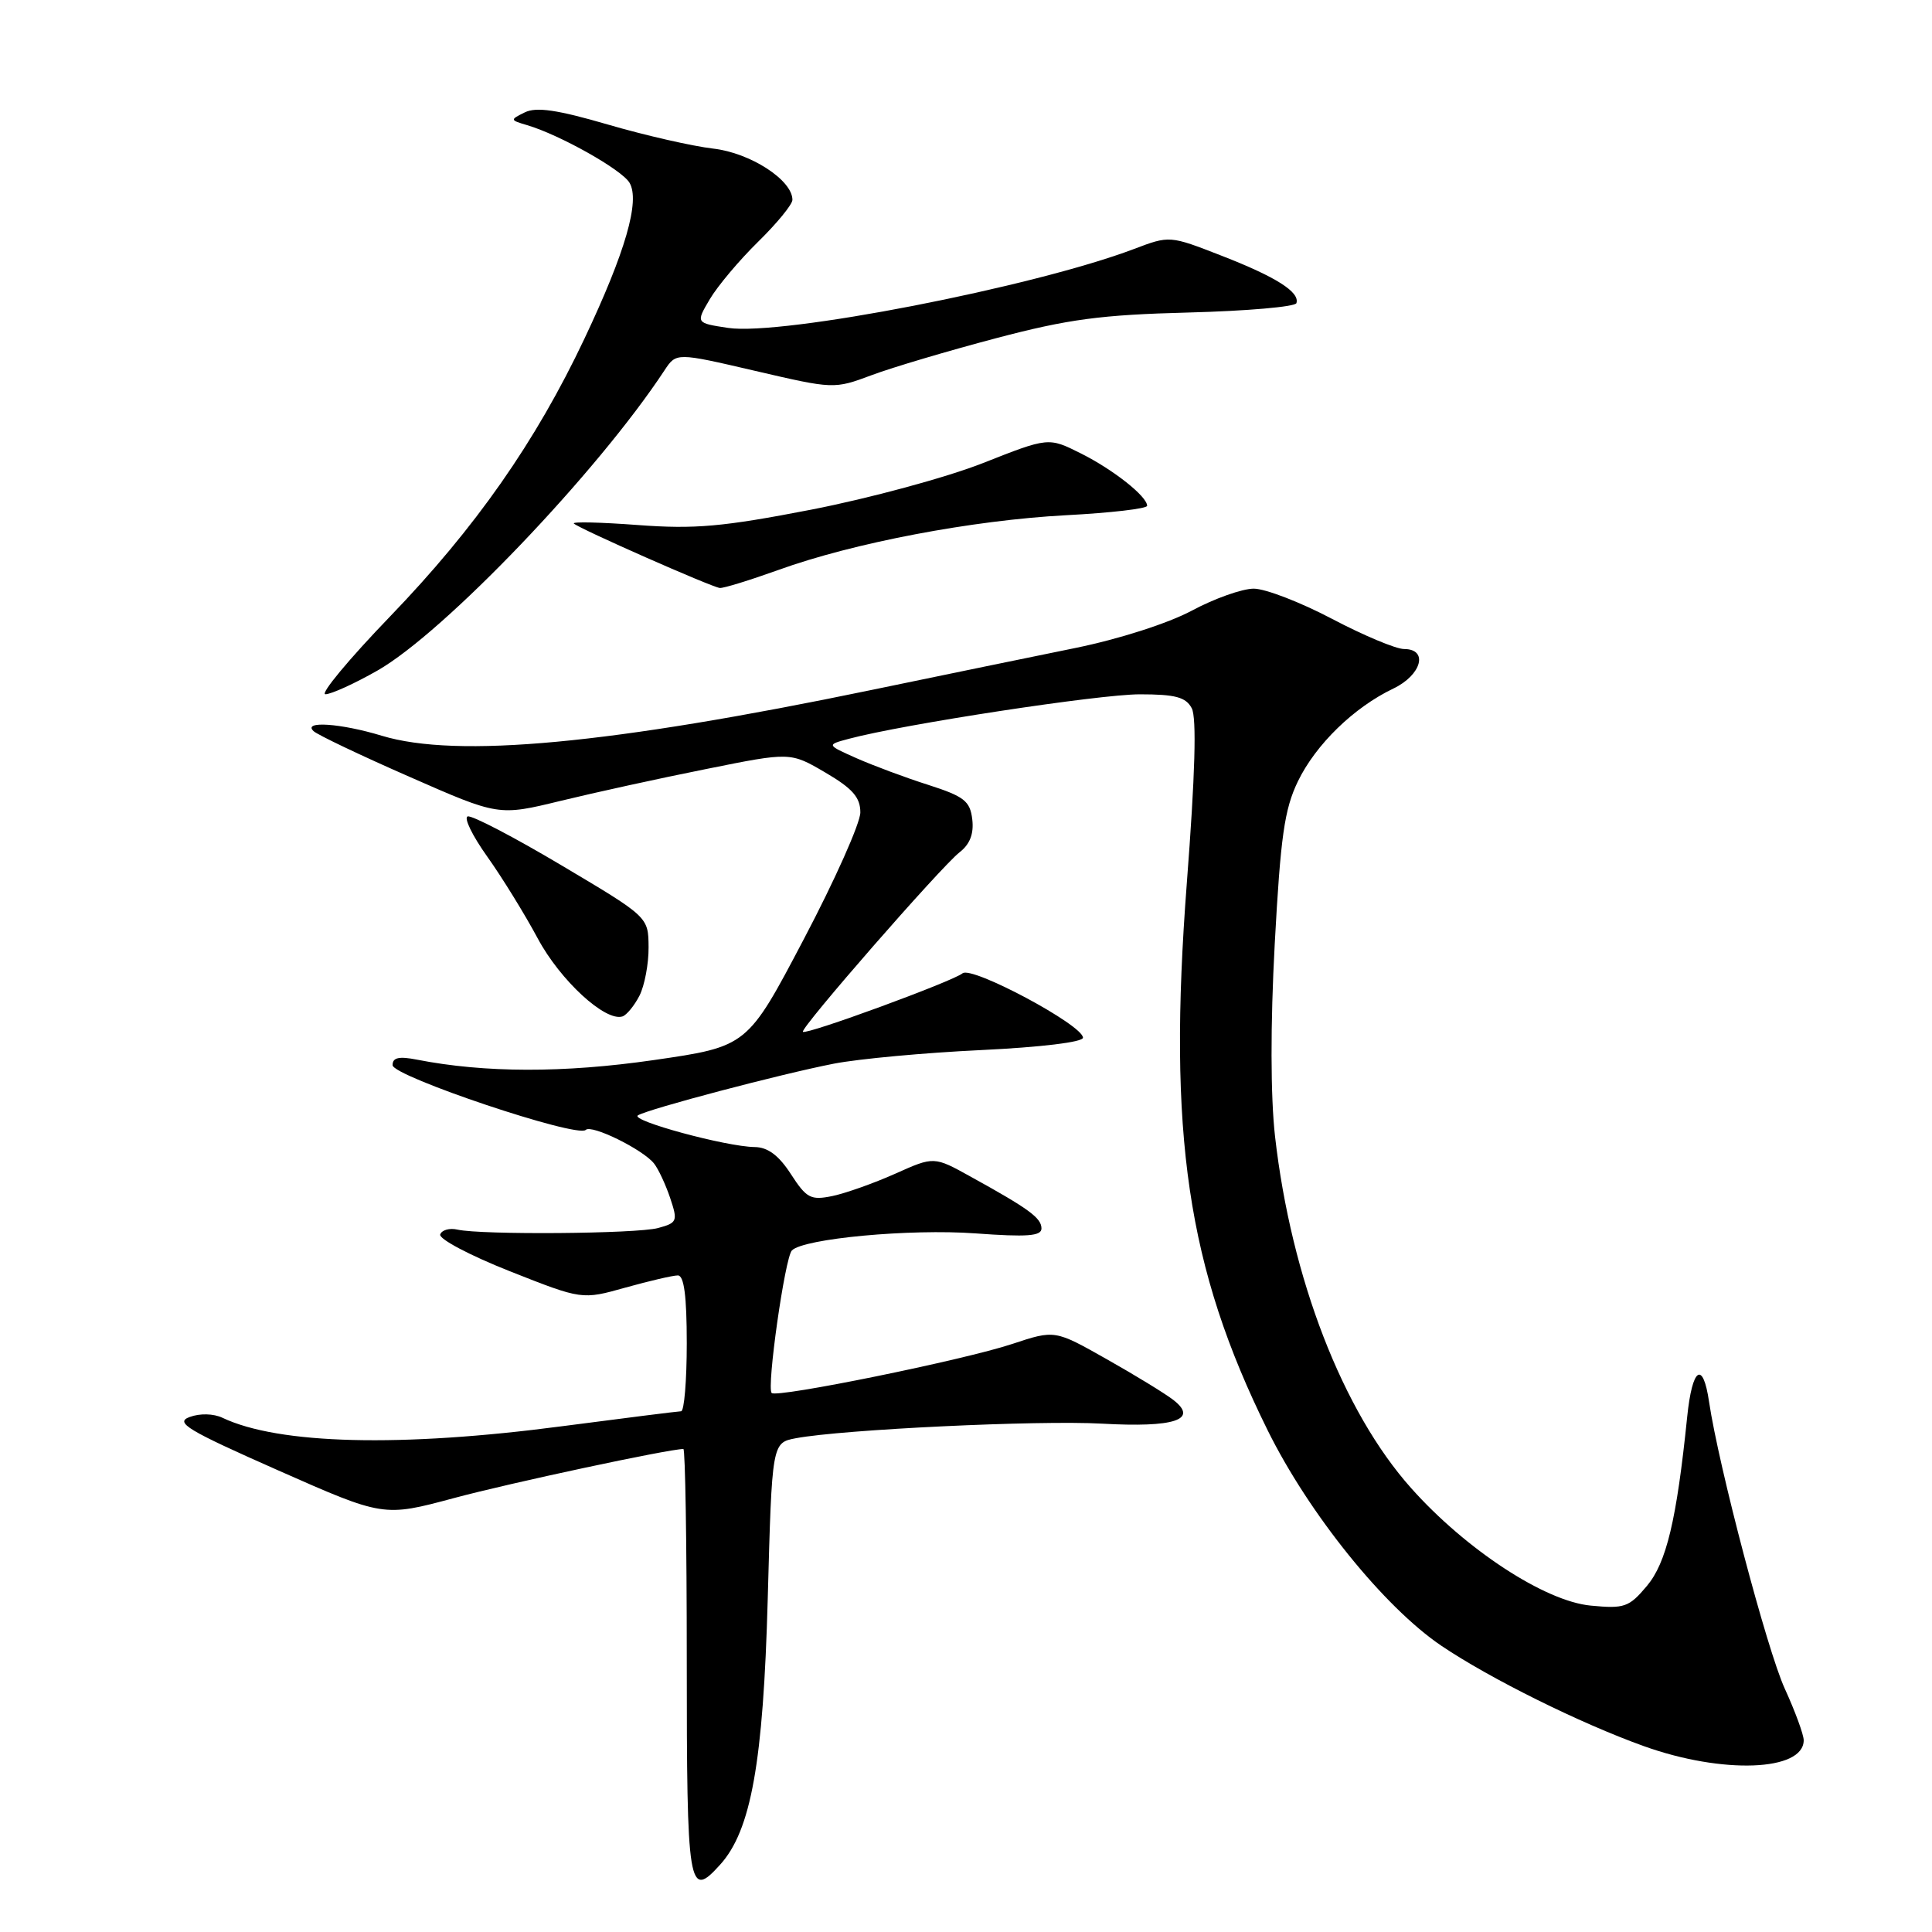 <?xml version="1.0" encoding="UTF-8" standalone="no"?>
<!DOCTYPE svg PUBLIC "-//W3C//DTD SVG 1.1//EN" "http://www.w3.org/Graphics/SVG/1.1/DTD/svg11.dtd" >
<svg xmlns="http://www.w3.org/2000/svg" xmlns:xlink="http://www.w3.org/1999/xlink" version="1.1" viewBox="0 0 256 256">
 <g >
 <path fill="currentColor"
d=" M 95.42 247.08 C 99.52 242.55 101.14 233.52 101.73 211.83 C 102.29 191.17 102.29 191.17 105.47 190.57 C 111.66 189.41 137.61 188.17 146.00 188.64 C 155.62 189.18 158.83 188.12 155.50 185.52 C 154.40 184.66 150.41 182.22 146.63 180.09 C 139.77 176.21 139.77 176.21 134.13 178.08 C 127.73 180.21 102.93 185.26 102.25 184.58 C 101.56 183.89 104.01 166.62 104.93 165.69 C 106.48 164.11 120.61 162.80 129.25 163.43 C 136.08 163.93 138.00 163.79 138.00 162.78 C 138.00 161.39 136.35 160.18 128.63 155.92 C 123.76 153.22 123.76 153.22 118.63 155.52 C 115.81 156.78 112.06 158.11 110.30 158.48 C 107.43 159.07 106.87 158.78 104.80 155.58 C 103.20 153.10 101.74 152.01 100.00 151.99 C 96.20 151.94 83.43 148.47 84.53 147.79 C 85.92 146.94 103.42 142.32 110.50 140.94 C 113.80 140.30 122.58 139.49 130.00 139.14 C 137.91 138.76 143.50 138.09 143.50 137.50 C 143.50 135.83 128.76 127.95 127.54 128.97 C 126.24 130.04 106.83 137.16 106.39 136.72 C 105.97 136.30 124.69 114.85 127.15 112.93 C 128.52 111.87 129.06 110.47 128.83 108.56 C 128.54 106.14 127.76 105.53 123.00 104.00 C 119.97 103.04 115.70 101.44 113.50 100.47 C 109.50 98.69 109.50 98.69 112.50 97.89 C 119.67 95.97 145.63 92.00 151.03 92.00 C 155.73 92.00 157.13 92.37 157.91 93.84 C 158.58 95.08 158.36 102.68 157.26 117.01 C 154.71 150.33 157.31 167.95 167.96 189.50 C 173.44 200.59 183.42 212.96 191.00 218.08 C 197.47 222.44 209.35 228.33 217.81 231.37 C 228.22 235.11 239.00 234.71 239.00 230.59 C 239.00 229.85 237.87 226.77 236.49 223.75 C 234.15 218.65 227.73 194.30 226.46 185.75 C 225.65 180.22 224.23 181.19 223.56 187.75 C 222.16 201.43 220.81 207.07 218.22 210.15 C 215.85 212.97 215.24 213.18 210.77 212.75 C 204.69 212.17 194.23 205.32 186.98 197.18 C 177.91 187.01 171.09 169.38 168.95 150.59 C 168.35 145.26 168.33 135.79 168.91 125.05 C 169.68 110.86 170.19 107.23 171.98 103.53 C 174.35 98.64 179.40 93.73 184.62 91.24 C 188.37 89.45 189.31 86.00 186.05 86.00 C 184.97 86.00 180.68 84.20 176.50 82.00 C 172.32 79.80 167.66 78.00 166.13 78.00 C 164.60 78.00 160.91 79.31 157.93 80.91 C 154.79 82.59 148.28 84.68 142.50 85.86 C 137.00 86.98 124.85 89.48 115.50 91.42 C 80.84 98.61 60.54 100.51 50.59 97.49 C 45.13 95.83 40.05 95.49 41.55 96.88 C 42.07 97.37 47.80 100.10 54.28 102.94 C 66.06 108.12 66.06 108.12 74.28 106.12 C 78.80 105.02 87.50 103.11 93.62 101.89 C 104.73 99.65 104.73 99.65 109.37 102.37 C 112.97 104.48 114.00 105.66 114.00 107.65 C 114.00 109.06 110.63 116.62 106.51 124.44 C 99.03 138.67 99.03 138.67 86.60 140.47 C 74.69 142.19 64.25 142.17 55.25 140.41 C 52.86 139.94 52.01 140.13 52.02 141.14 C 52.04 142.62 76.50 150.83 77.61 149.72 C 78.38 148.96 85.21 152.32 86.67 154.18 C 87.24 154.90 88.20 156.96 88.80 158.74 C 89.83 161.81 89.74 162.03 87.20 162.72 C 84.34 163.49 63.82 163.65 60.61 162.93 C 59.57 162.69 58.54 162.98 58.33 163.57 C 58.12 164.16 62.26 166.35 67.54 168.44 C 77.12 172.23 77.12 172.23 82.88 170.61 C 86.04 169.73 89.16 169.00 89.82 169.00 C 90.64 169.00 91.00 171.73 91.00 178.00 C 91.00 182.95 90.66 187.00 90.25 187.00 C 89.84 187.01 82.75 187.90 74.50 188.98 C 53.12 191.80 36.92 191.40 29.47 187.86 C 28.28 187.30 26.48 187.26 25.13 187.76 C 23.13 188.49 24.78 189.49 36.81 194.81 C 50.82 201.01 50.82 201.01 60.16 198.50 C 67.68 196.48 88.63 192.00 90.55 192.00 C 90.80 192.00 91.00 204.53 91.00 219.83 C 91.00 250.39 91.22 251.73 95.42 247.08 Z  M 84.74 131.92 C 85.41 130.59 85.96 127.70 85.94 125.50 C 85.91 121.50 85.91 121.50 74.43 114.68 C 68.11 110.92 62.51 108.00 61.97 108.18 C 61.43 108.36 62.60 110.75 64.56 113.50 C 66.52 116.25 69.53 121.13 71.25 124.34 C 74.23 129.91 80.22 135.42 82.49 134.68 C 83.04 134.49 84.06 133.25 84.74 131.92 Z  M 50.00 88.86 C 58.83 83.84 79.17 62.57 88.05 49.07 C 89.61 46.71 89.61 46.71 100.05 49.14 C 110.46 51.56 110.52 51.57 115.50 49.71 C 118.25 48.68 125.67 46.48 132.00 44.81 C 141.55 42.29 145.87 41.71 157.49 41.41 C 165.19 41.21 171.62 40.65 171.78 40.17 C 172.26 38.71 169.10 36.70 161.88 33.89 C 154.98 31.20 154.98 31.20 150.24 33.00 C 136.92 38.04 103.62 44.52 96.48 43.45 C 92.19 42.80 92.19 42.80 94.05 39.65 C 95.07 37.92 97.95 34.49 100.45 32.04 C 102.95 29.59 105.00 27.09 105.00 26.48 C 105.00 23.86 99.42 20.25 94.50 19.69 C 91.75 19.37 85.47 17.94 80.54 16.50 C 73.85 14.55 71.06 14.14 69.54 14.89 C 67.55 15.87 67.56 15.91 69.87 16.59 C 74.20 17.88 82.37 22.47 83.41 24.21 C 84.84 26.60 82.88 33.39 77.43 44.90 C 70.98 58.54 63.01 69.93 51.70 81.67 C 46.22 87.35 42.37 92.00 43.12 91.99 C 43.88 91.99 46.98 90.58 50.00 88.86 Z  M 103.15 75.52 C 113.07 71.93 128.86 68.93 141.25 68.27 C 147.16 67.96 152.00 67.40 152.00 67.02 C 152.00 65.78 147.54 62.24 143.22 60.08 C 138.93 57.93 138.93 57.93 130.22 61.37 C 125.42 63.26 115.20 66.03 107.50 67.53 C 95.74 69.81 92.06 70.13 84.53 69.57 C 79.60 69.20 75.78 69.11 76.04 69.37 C 76.69 70.03 94.30 77.80 95.38 77.91 C 95.86 77.96 99.36 76.88 103.15 75.52 Z "/>
</g>
</svg>